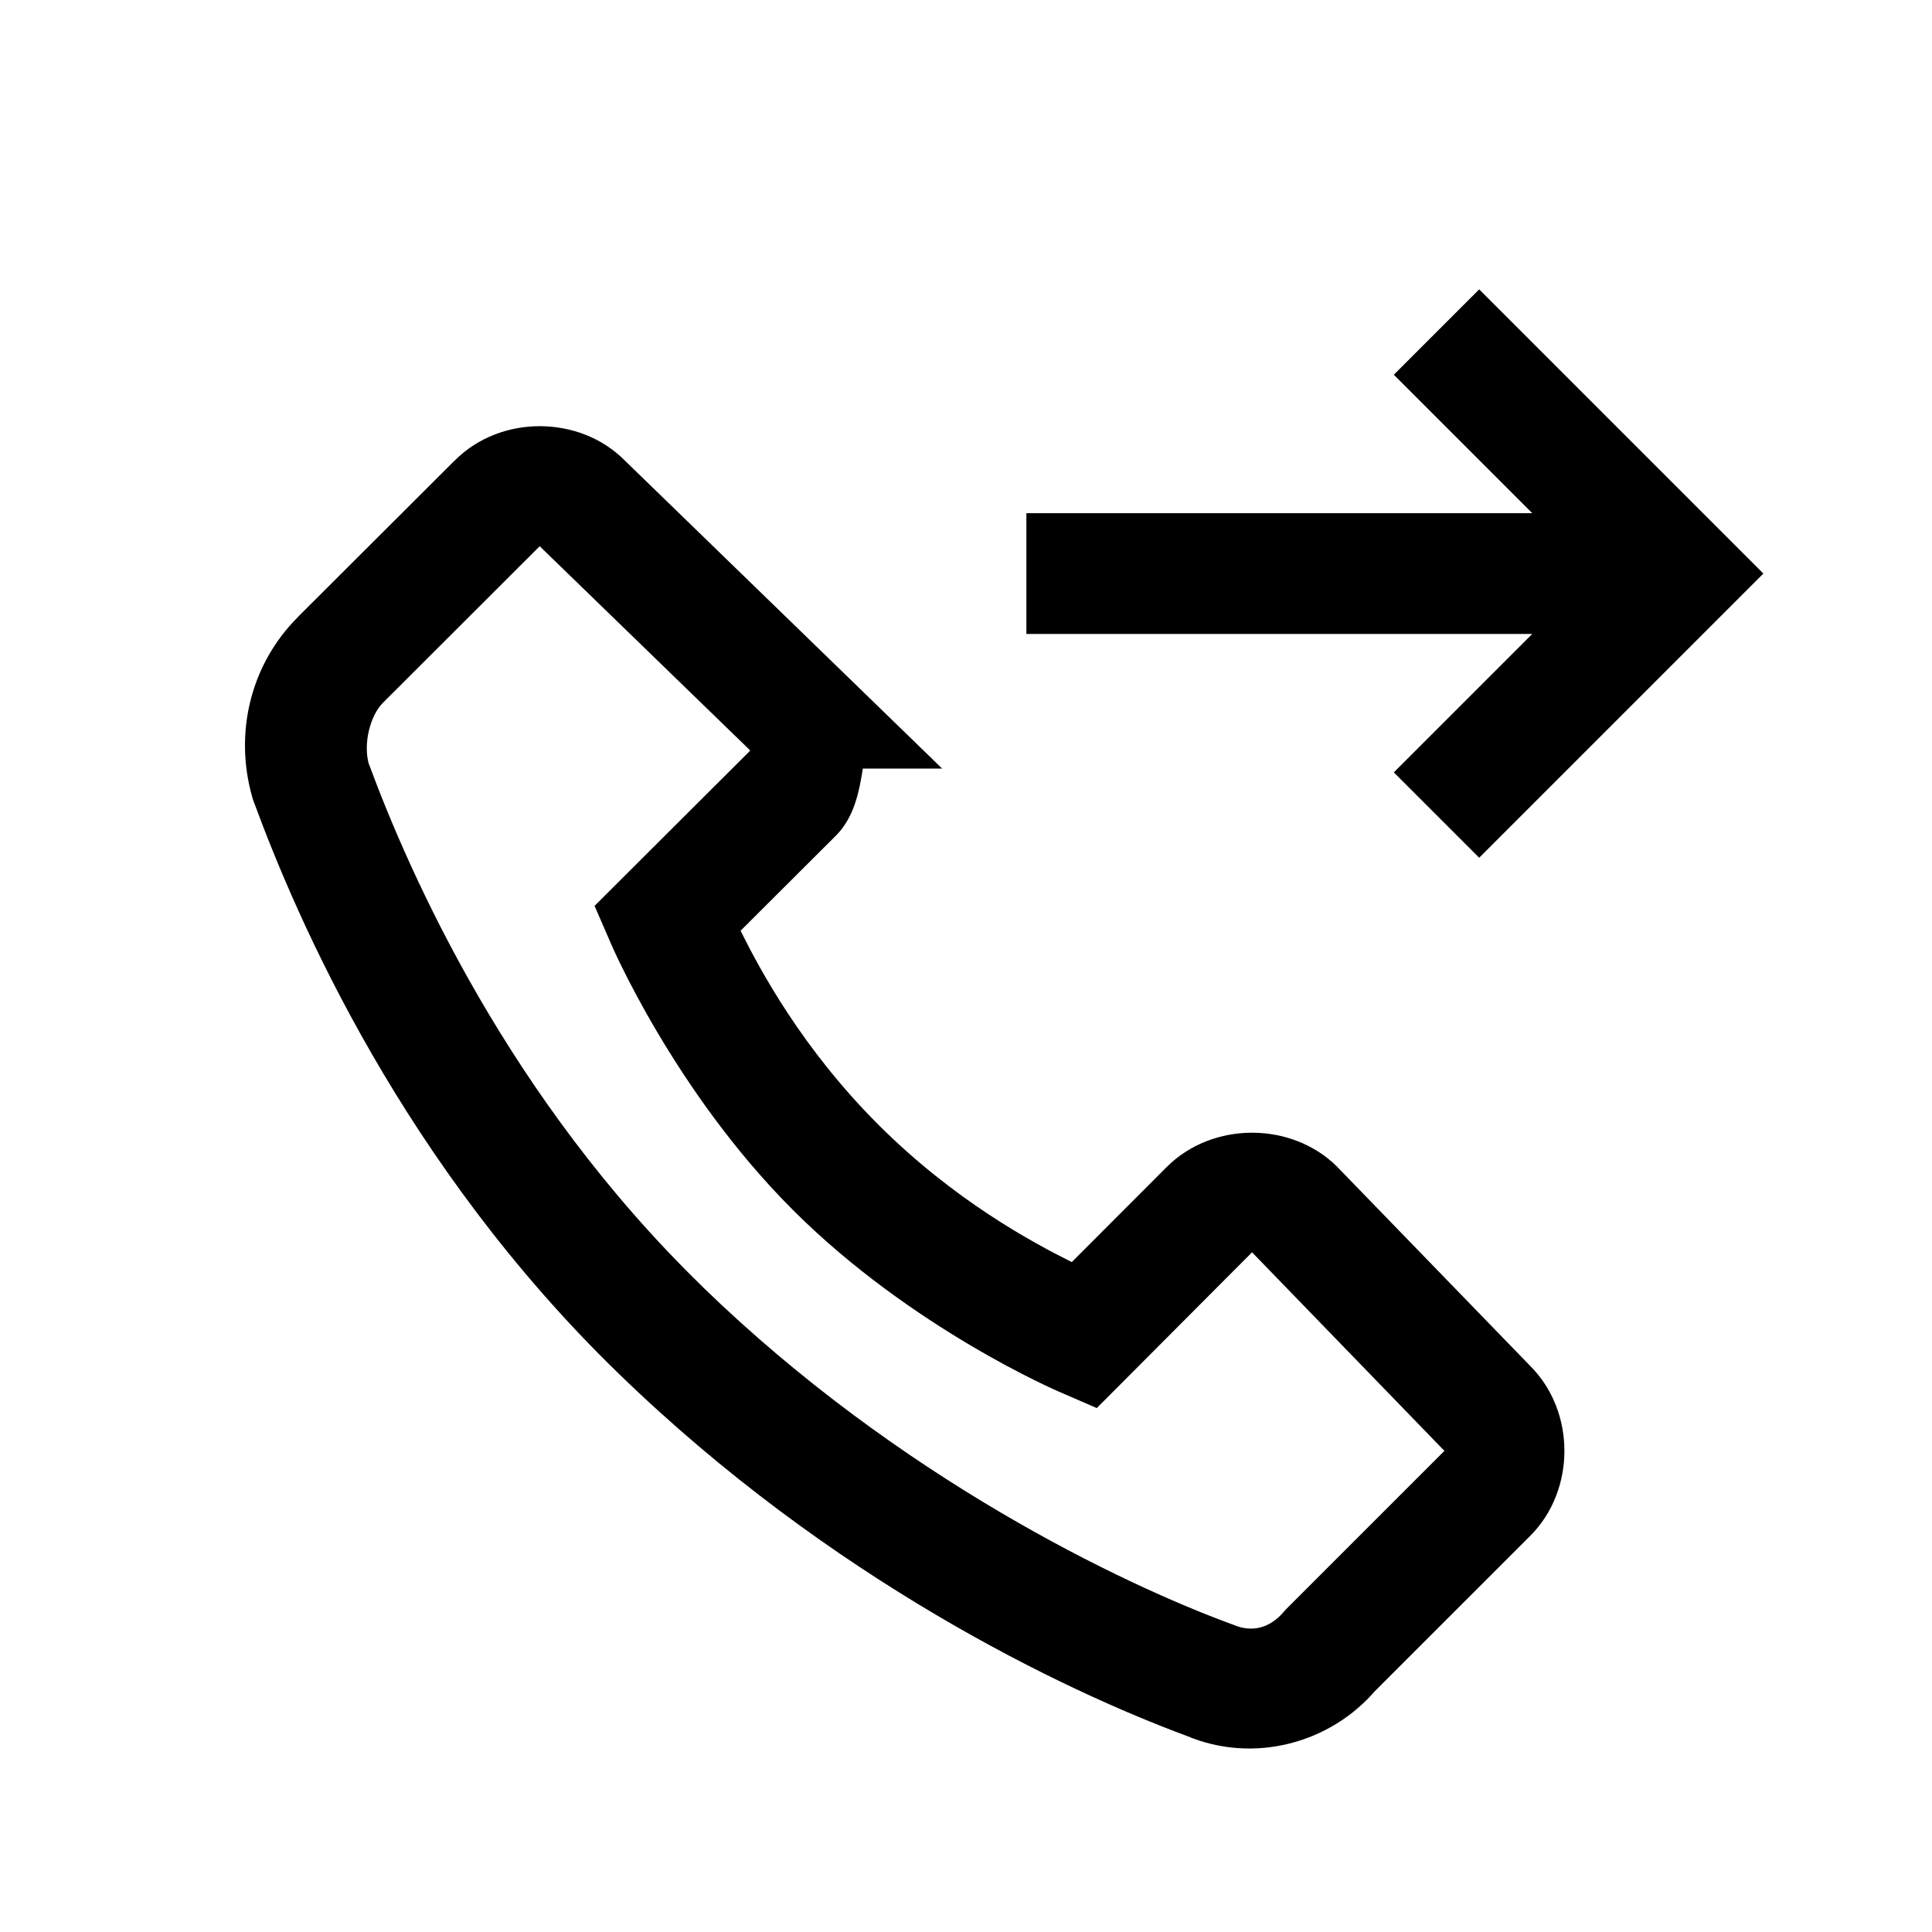 <?xml version="1.0"?>
<svg xmlns="http://www.w3.org/2000/svg" viewBox="0 0 32 32">
    <path d="M 24.5 4.793 L 23.086 6.207 L 25.379 8.5 L 17 8.5 L 17 10.5 L 25.379 10.5 L 23.086 12.793 L 24.5 14.207 L 27.793 10.914 L 28.5 10.207 L 29.207 9.5 L 28.5 8.793 L 27.793 8.086 L 24.5 4.793 z M 8.939 7.059 C 8.424 7.059 7.909 7.248 7.533 7.627 C 7.532 7.628 7.53 7.628 7.529 7.629 L 4.932 10.221 L 4.932 10.223 C 4.148 11.006 3.876 12.142 4.178 13.203 L 4.188 13.238 L 4.201 13.273 C 4.929 15.254 6.678 19.289 10.244 22.748 C 13.764 26.167 17.634 28.004 19.656 28.752 C 20.758 29.217 22.042 28.883 22.803 27.975 L 22.744 28.039 L 25.346 25.438 C 26.1 24.683 26.1 23.38 25.346 22.625 L 22.15 19.328 L 22.143 19.32 C 21.388 18.575 20.088 18.575 19.334 19.32 L 19.332 19.322 L 17.752 20.904 C 17.099 20.578 15.804 19.884 14.545 18.625 C 13.285 17.365 12.591 16.068 12.266 15.416 L 13.848 13.838 L 13.85 13.836 C 14.143 13.539 14.229 13.13 14.291 12.73 L 15.605 12.73 L 13.836 11.012 L 10.35 7.629 C 9.973 7.248 9.457 7.059 8.939 7.059 z M 8.939 9.047 L 12.393 12.398 L 12.426 12.432 L 9.848 15.004 L 10.119 15.629 C 10.119 15.629 11.16 18.068 13.131 20.039 C 15.102 22.01 17.541 23.051 17.541 23.051 L 18.166 23.322 L 20.738 20.742 L 23.924 24.031 L 21.299 26.656 L 21.27 26.689 C 21.033 26.972 20.733 27.042 20.43 26.912 L 20.406 26.902 L 20.383 26.895 C 18.601 26.238 14.898 24.482 11.637 21.314 L 11.637 21.312 C 8.421 18.193 6.785 14.481 6.105 12.641 C 6.017 12.305 6.132 11.85 6.346 11.637 L 8.939 9.047 z" font-weight="400" font-family="sans-serif" white-space="normal" overflow="visible"></path>
</svg>
